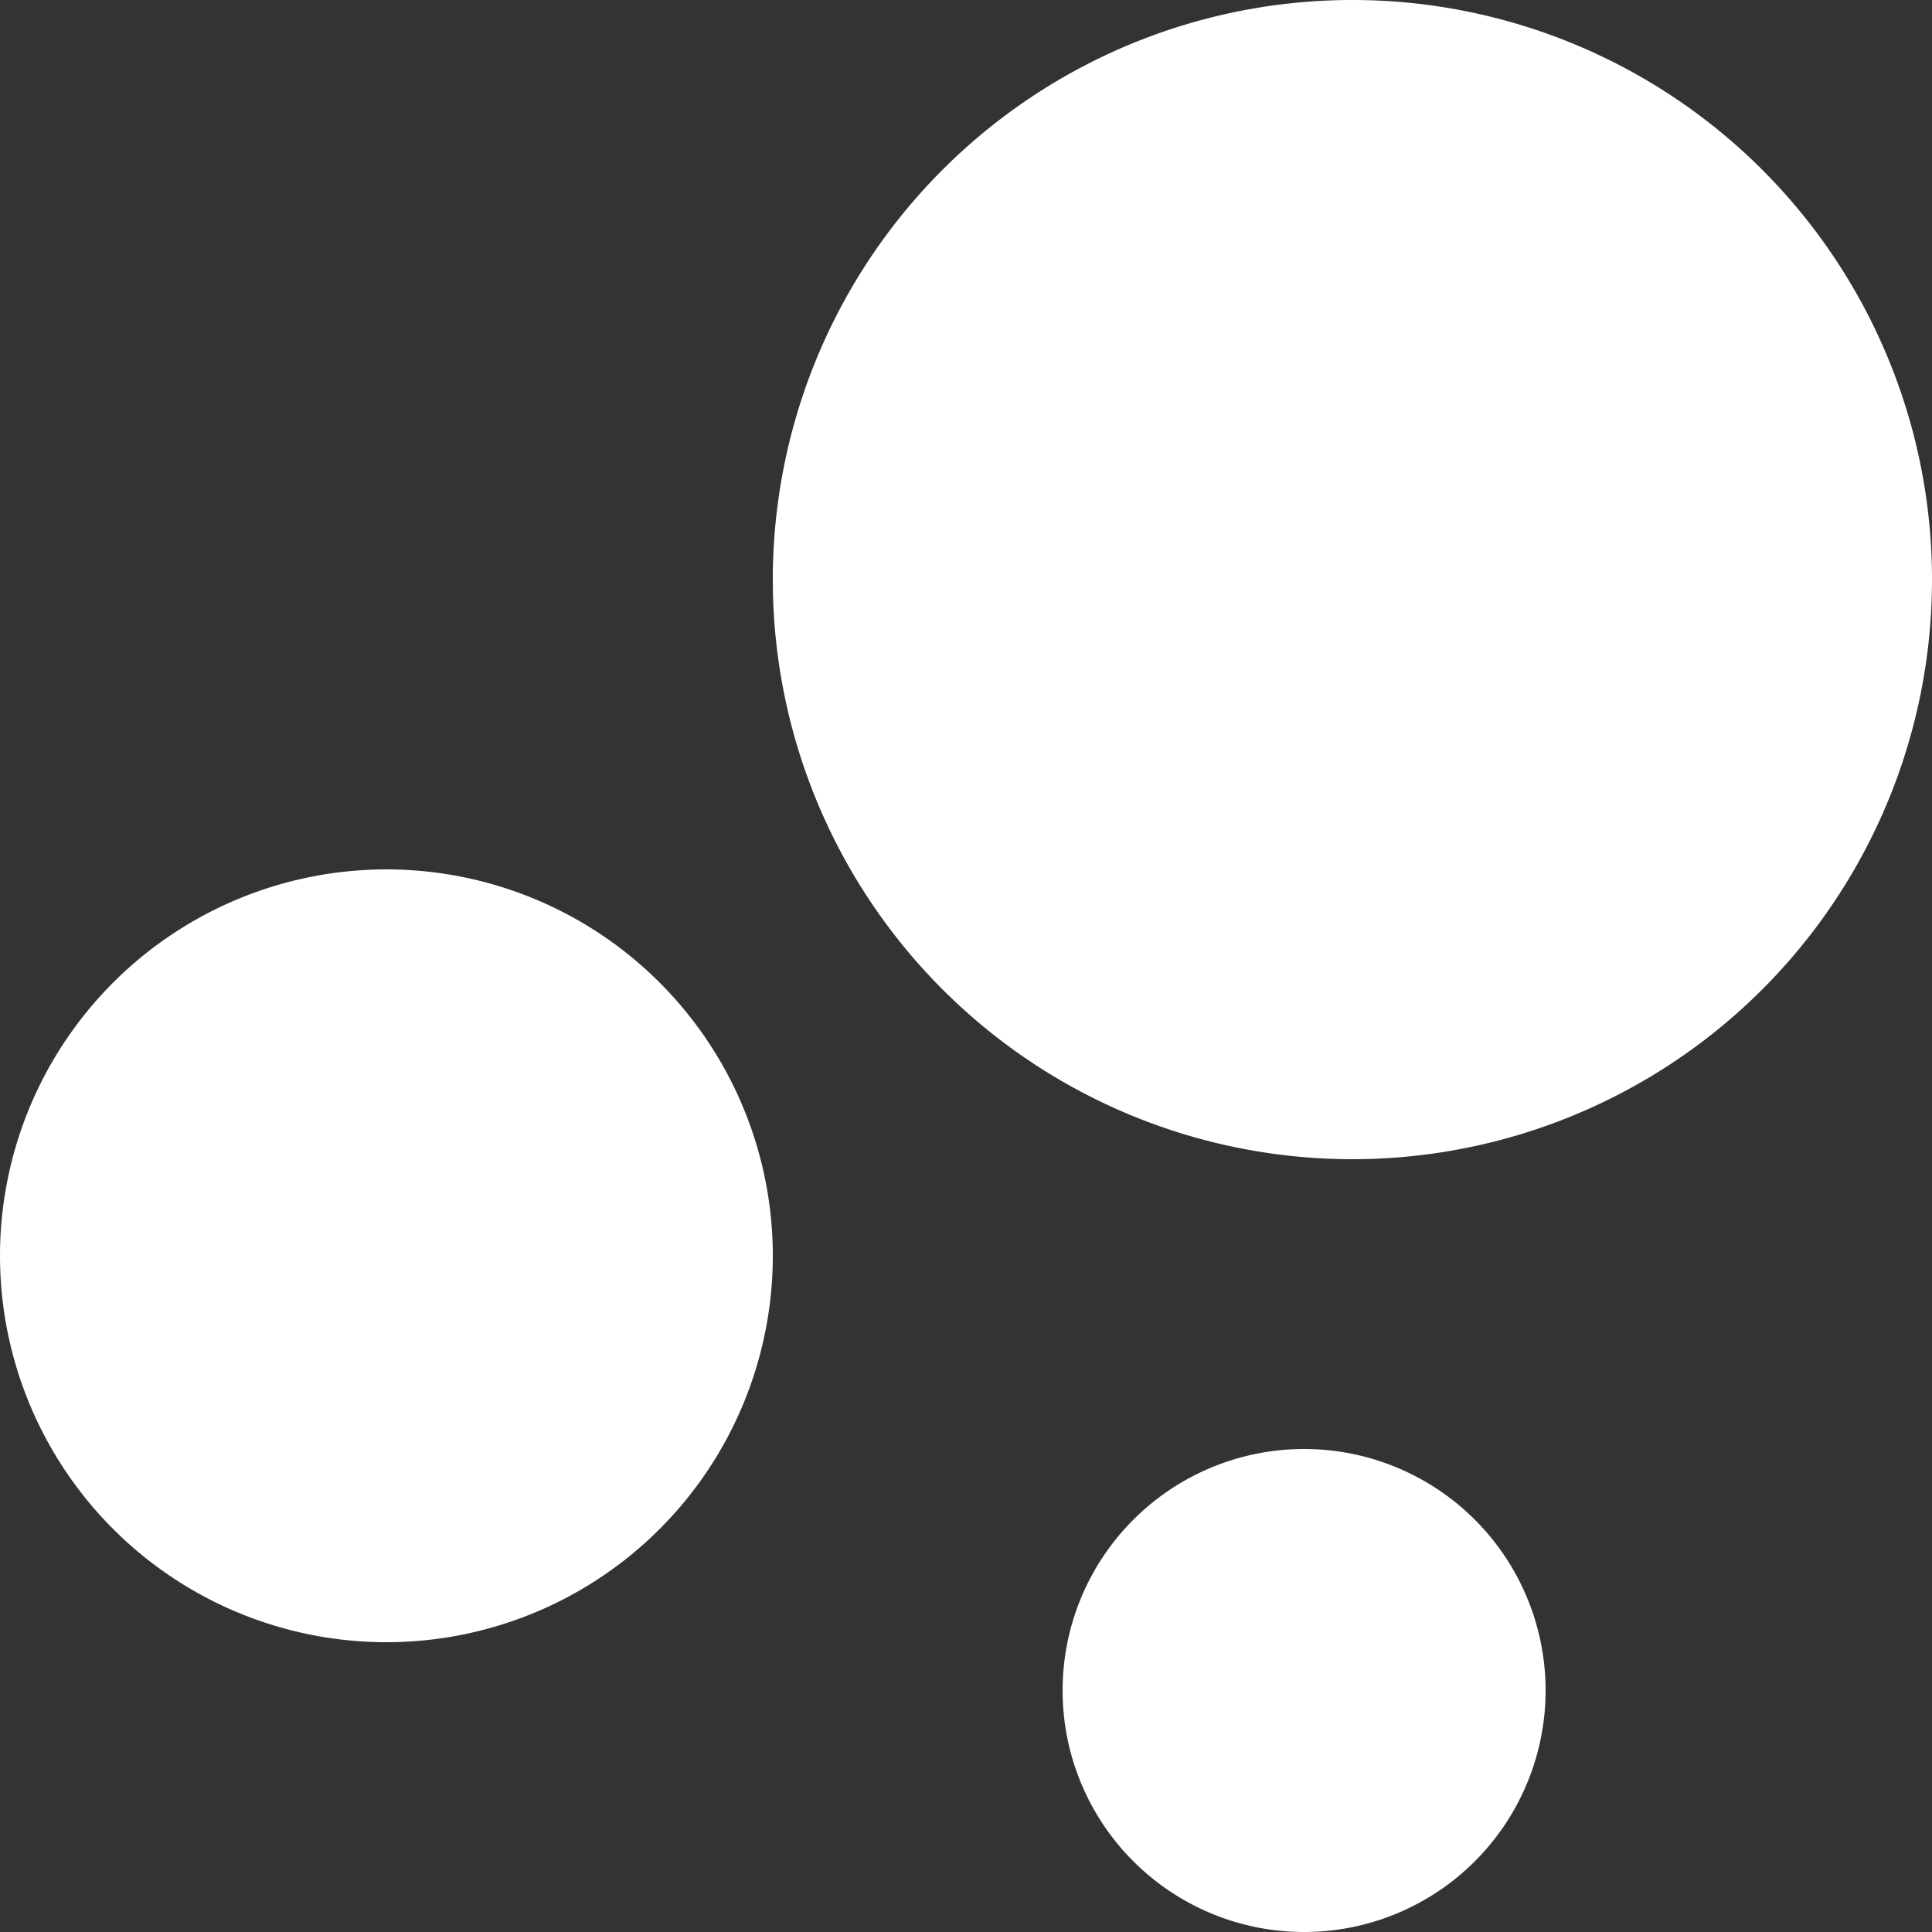 <svg xmlns="http://www.w3.org/2000/svg" width="24" height="24" viewBox="0 0 24 24">
  <rect x="0" y="0" width="24" height="24" fill="#333333" stroke="none"/>
  <g id="Icon_material-bubble-chart" data-name="Icon material-bubble-chart" transform="translate(-6 -6)">
    <path id="Path_16" data-name="Path 16" d="M15.6,21.6a4.8,4.8,0,1,1-4.8-4.8A4.8,4.8,0,0,1,15.6,21.6Z" fill="#fff"/>
    <path id="Path_17" data-name="Path 17" d="M25.2,27a3,3,0,1,1-3-3A3,3,0,0,1,25.2,27Z" fill="#fff"/>
    <path id="Path_18" data-name="Path 18" d="M30,13.2A7.2,7.2,0,1,1,22.8,6,7.2,7.2,0,0,1,30,13.2Z" fill="#fff"/>
  </g>
</svg>
